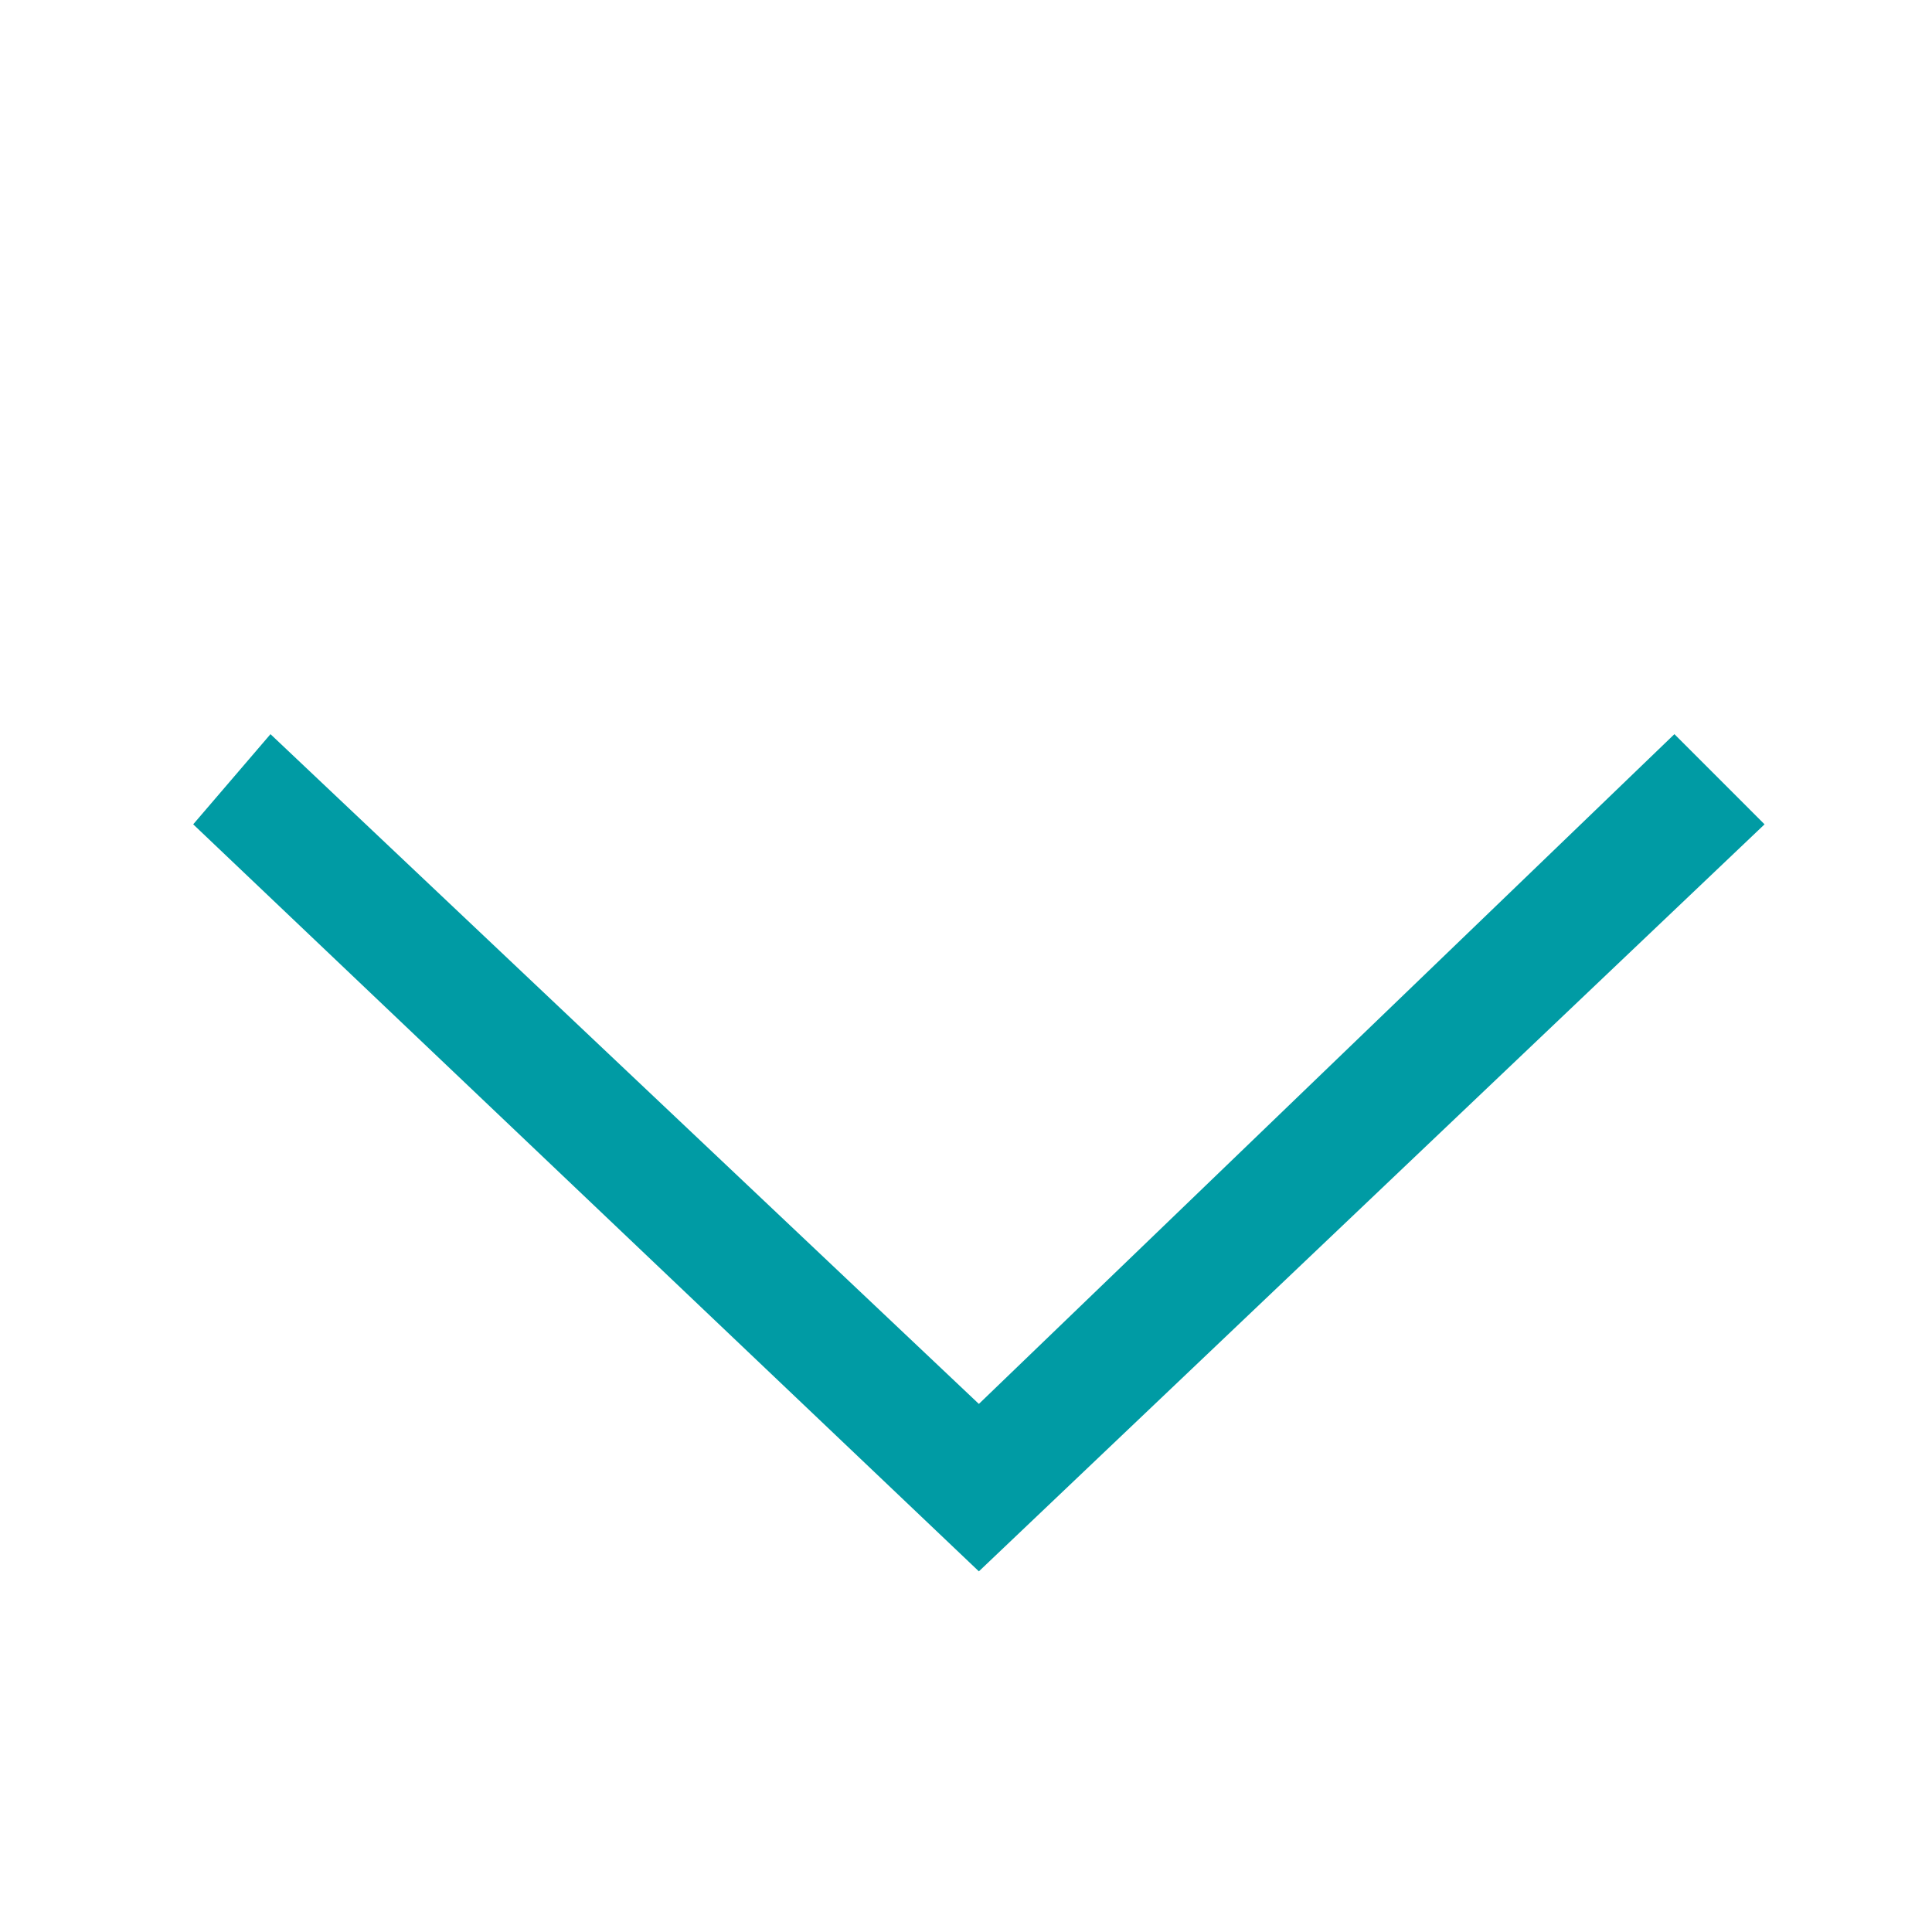 <?xml version="1.0" encoding="utf-8"?>
<svg version="1.1" id="Calque_1" xmlns="http://www.w3.org/2000/svg" xmlns:xlink="http://www.w3.org/1999/xlink" x="0px" y="0px"
    viewBox="0 0 15 15" style="enable-background:new 0 0 15 15;" xml:space="preserve">
<style type="text/css">.st0{fill:#009BA4}</style>
<polygon class="st0" points="7.6,10.9 2.1,5.7 1.5,6.4 7.6,12.2 13.7,6.4 13,5.7 "/>
</svg>
